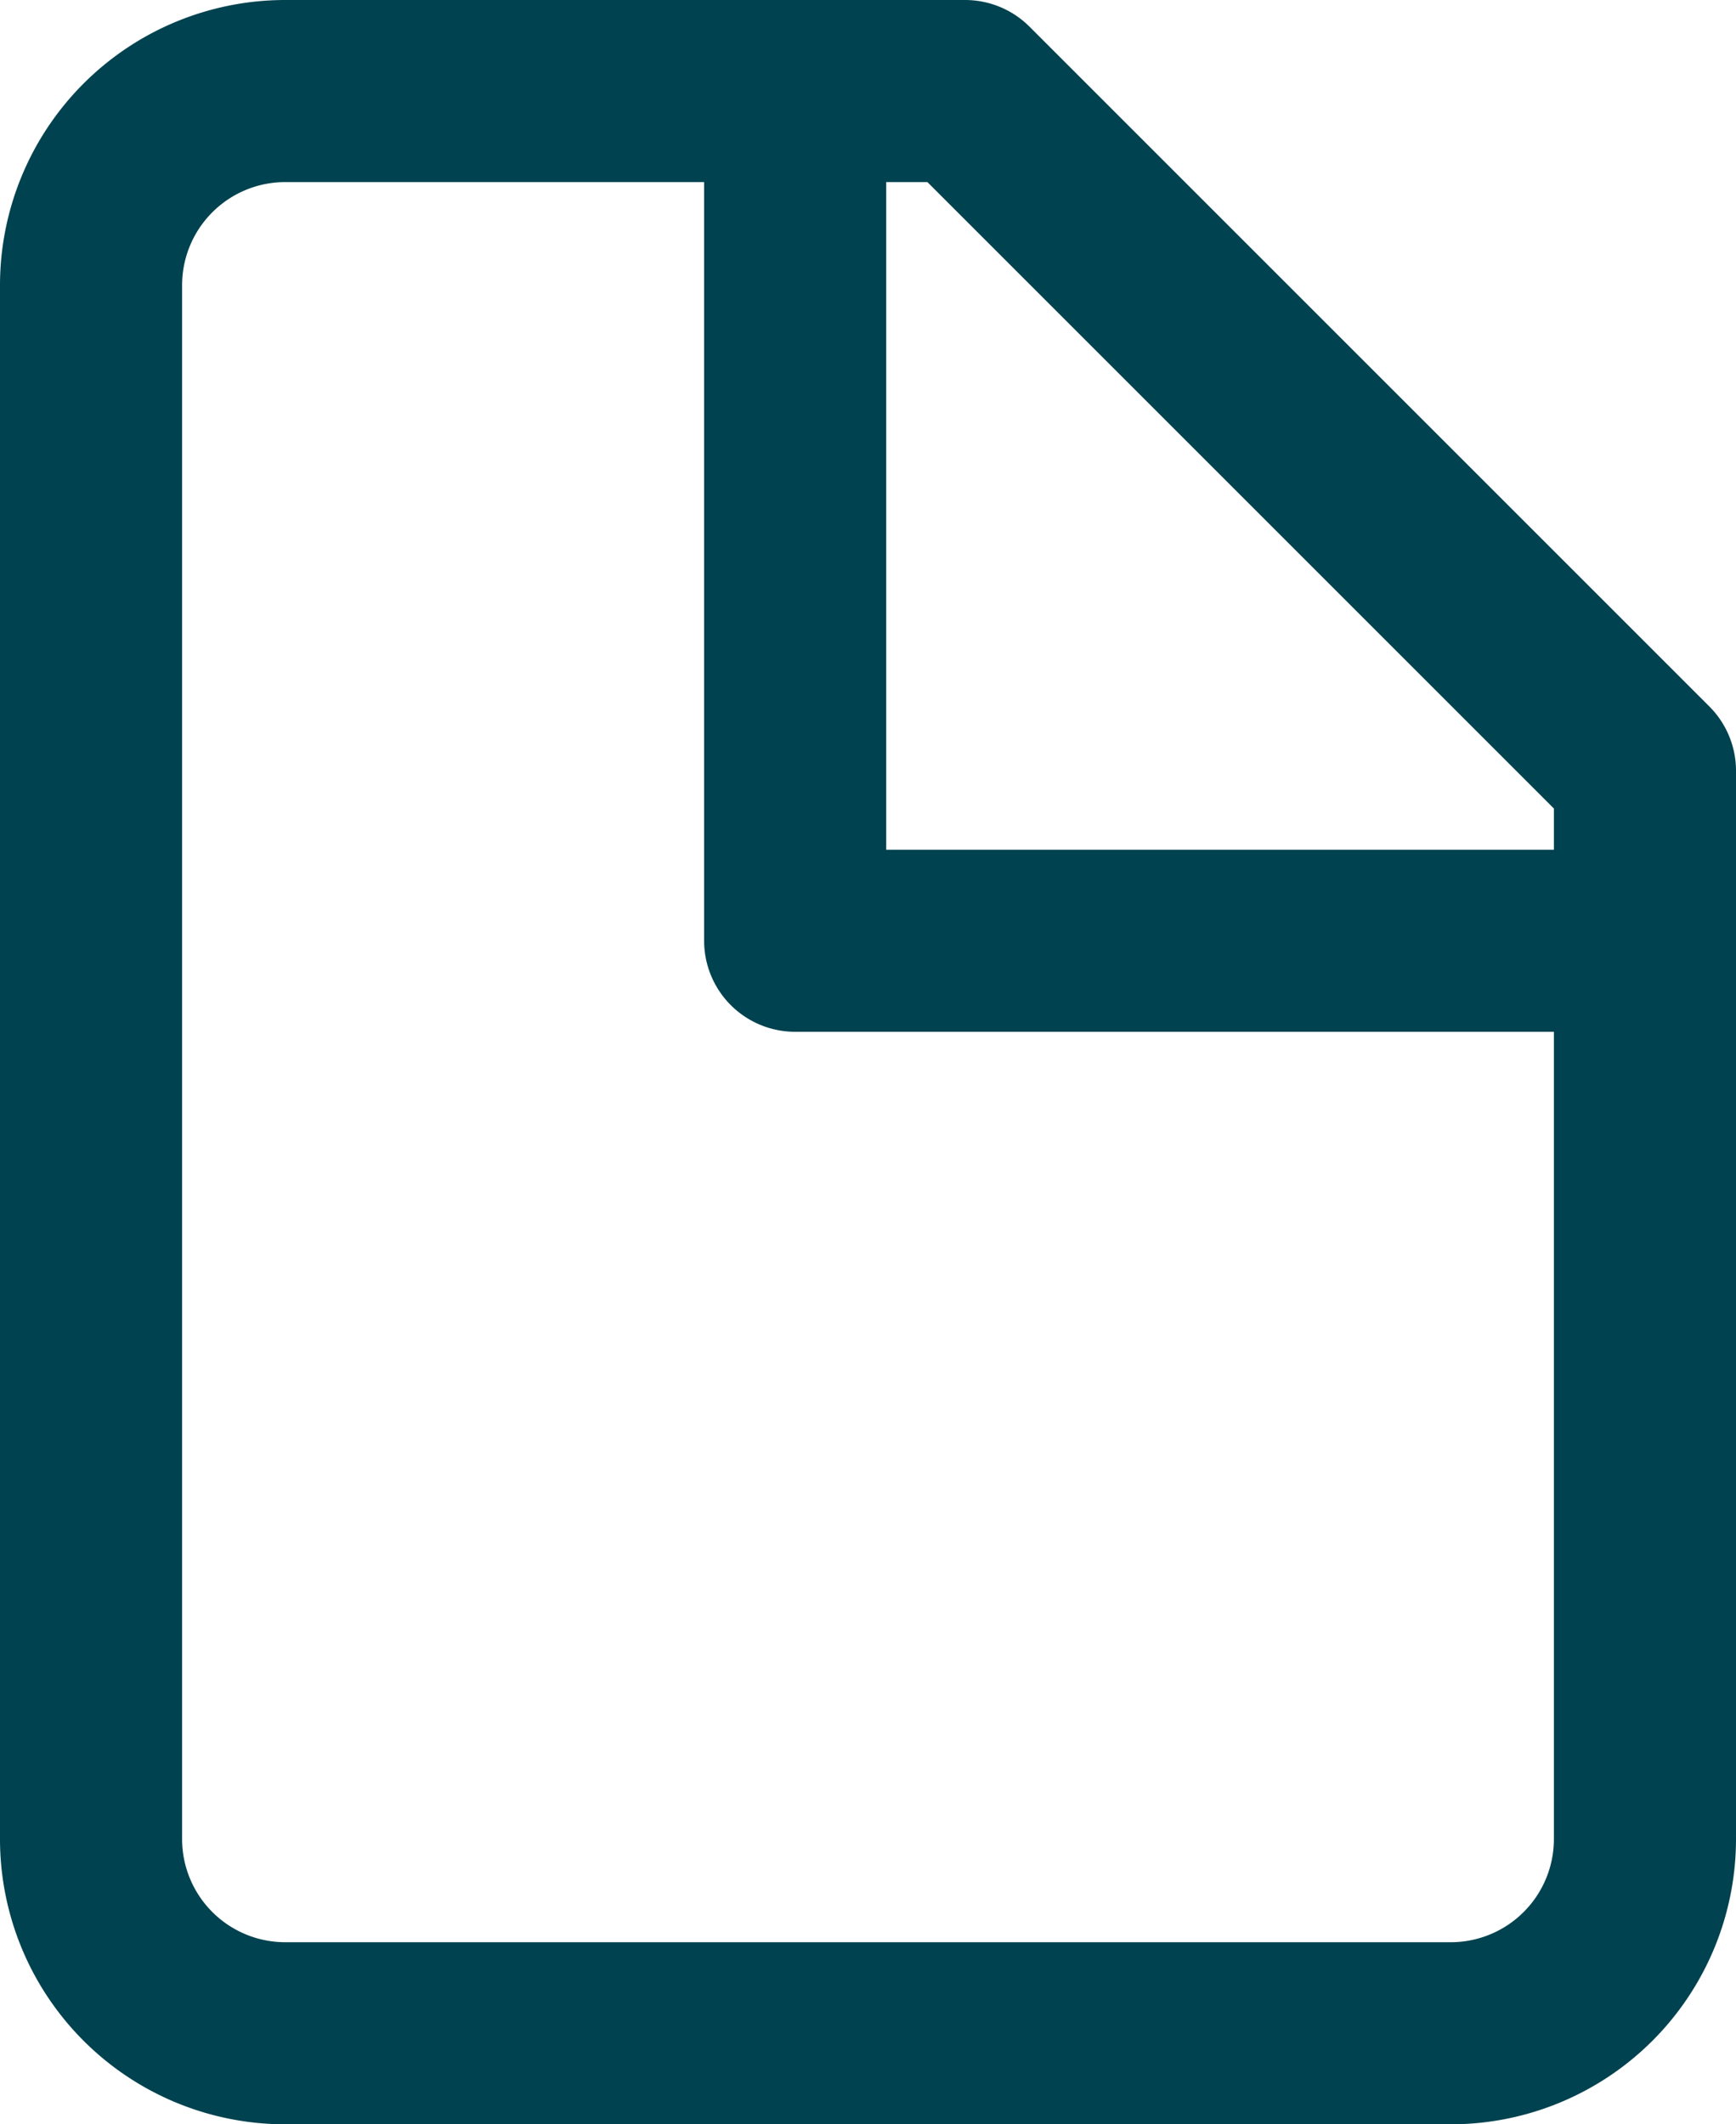 <svg xmlns="http://www.w3.org/2000/svg" width="14.3" height="17.5" viewBox="0 0 14.3 17.5">
  <g id="file" transform="translate(-3.25 -1.25)">
    <path id="Path_48401" data-name="Path 48401" d="M11.2,2H5.6A1.6,1.6,0,0,0,4,3.6V16.4A1.6,1.6,0,0,0,5.6,18h9.6a1.6,1.6,0,0,0,1.6-1.6V7.6Z" fill="none" stroke="#00424f" stroke-linecap="round" stroke-linejoin="round" stroke-width="1.5"/>
    <path id="Path_48402" data-name="Path 48402" d="M13,2V9h7" transform="translate(-3.2)" fill="none" stroke="#00424f" stroke-linecap="round" stroke-linejoin="round" stroke-width="1.5"/>
  </g>
</svg>
